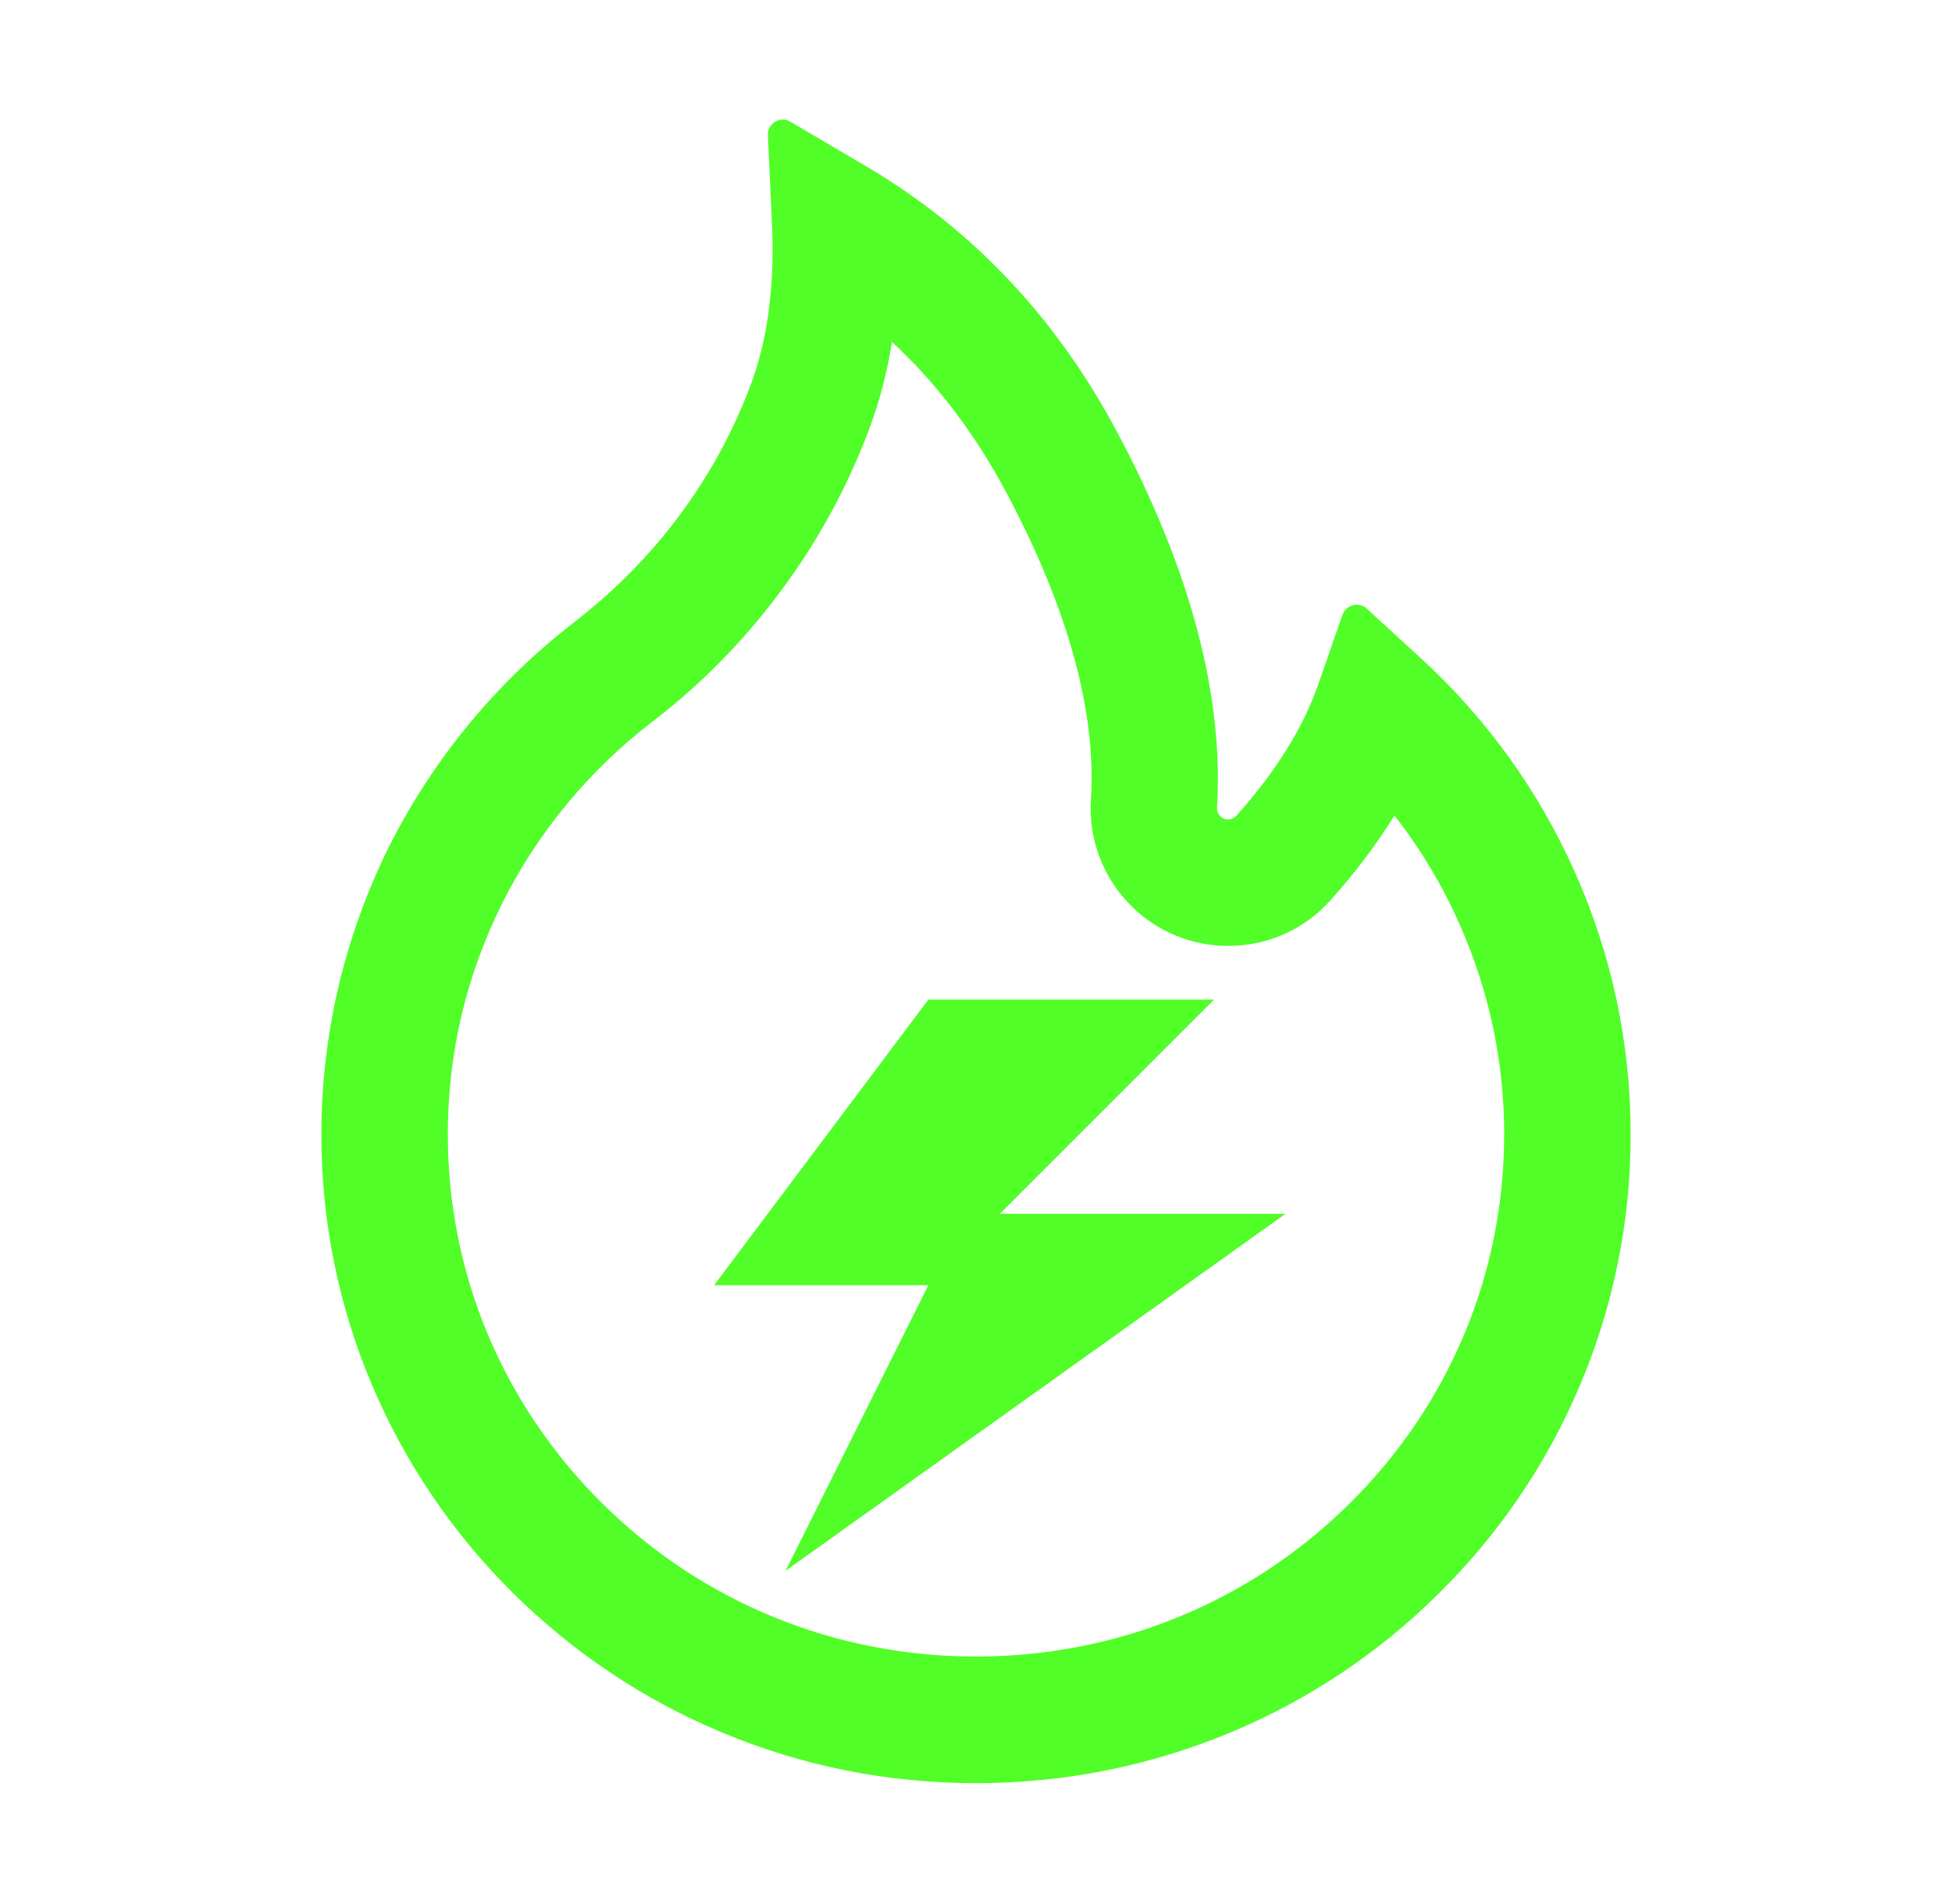 <svg width="41" height="40" viewBox="0 0 41 40" fill="none" xmlns="http://www.w3.org/2000/svg">
<path d="M33.082 18.328C32.324 16.621 31.221 15.089 29.844 13.828L28.707 12.785C28.668 12.751 28.622 12.726 28.572 12.714C28.521 12.702 28.469 12.702 28.419 12.715C28.369 12.727 28.323 12.752 28.284 12.787C28.246 12.822 28.217 12.865 28.199 12.914L27.691 14.371C27.375 15.285 26.793 16.219 25.969 17.137C25.914 17.195 25.852 17.211 25.809 17.215C25.766 17.219 25.699 17.211 25.641 17.156C25.586 17.109 25.559 17.039 25.562 16.969C25.707 14.617 25.004 11.965 23.465 9.078C22.191 6.68 20.422 4.809 18.211 3.504L16.598 2.555C16.387 2.43 16.117 2.594 16.129 2.84L16.215 4.715C16.273 5.996 16.125 7.129 15.773 8.07C15.344 9.223 14.727 10.293 13.938 11.254C13.388 11.922 12.766 12.526 12.082 13.055C10.435 14.321 9.095 15.943 8.164 17.801C7.235 19.674 6.751 21.737 6.75 23.828C6.75 25.672 7.113 27.457 7.832 29.141C8.526 30.762 9.528 32.233 10.781 33.473C12.047 34.723 13.516 35.707 15.152 36.391C16.848 37.102 18.645 37.461 20.5 37.461C22.355 37.461 24.152 37.102 25.848 36.395C27.48 35.715 28.965 34.724 30.219 33.477C31.484 32.227 32.477 30.766 33.168 29.145C33.886 27.465 34.254 25.658 34.25 23.832C34.25 21.926 33.859 20.074 33.082 18.328ZM28.352 31.582C26.254 33.66 23.469 34.801 20.5 34.801C17.531 34.801 14.746 33.66 12.648 31.582C10.559 29.508 9.406 26.758 9.406 23.832C9.406 22.133 9.789 20.504 10.543 18.988C11.277 17.508 12.371 16.183 13.699 15.164C14.546 14.516 15.315 13.772 15.988 12.945C16.965 11.754 17.73 10.426 18.262 9C18.48 8.412 18.638 7.803 18.734 7.184C19.676 8.051 20.465 9.098 21.125 10.324C22.43 12.77 23.031 14.945 22.914 16.797C22.886 17.233 22.957 17.67 23.122 18.074C23.288 18.479 23.542 18.841 23.867 19.133C24.149 19.387 24.478 19.583 24.837 19.709C25.195 19.835 25.574 19.889 25.953 19.867C26.723 19.828 27.43 19.488 27.945 18.914C28.465 18.332 28.914 17.738 29.289 17.133C29.836 17.832 30.293 18.594 30.656 19.414C31.277 20.812 31.594 22.301 31.594 23.832C31.594 26.758 30.441 29.512 28.352 31.582Z" fill="#51FE28"/>
<path d="M19.5 21L15 27H19.5L16.5 33L27 25.5H21L25.5 21H19.5Z" fill="#51FE28"/>
</svg>

